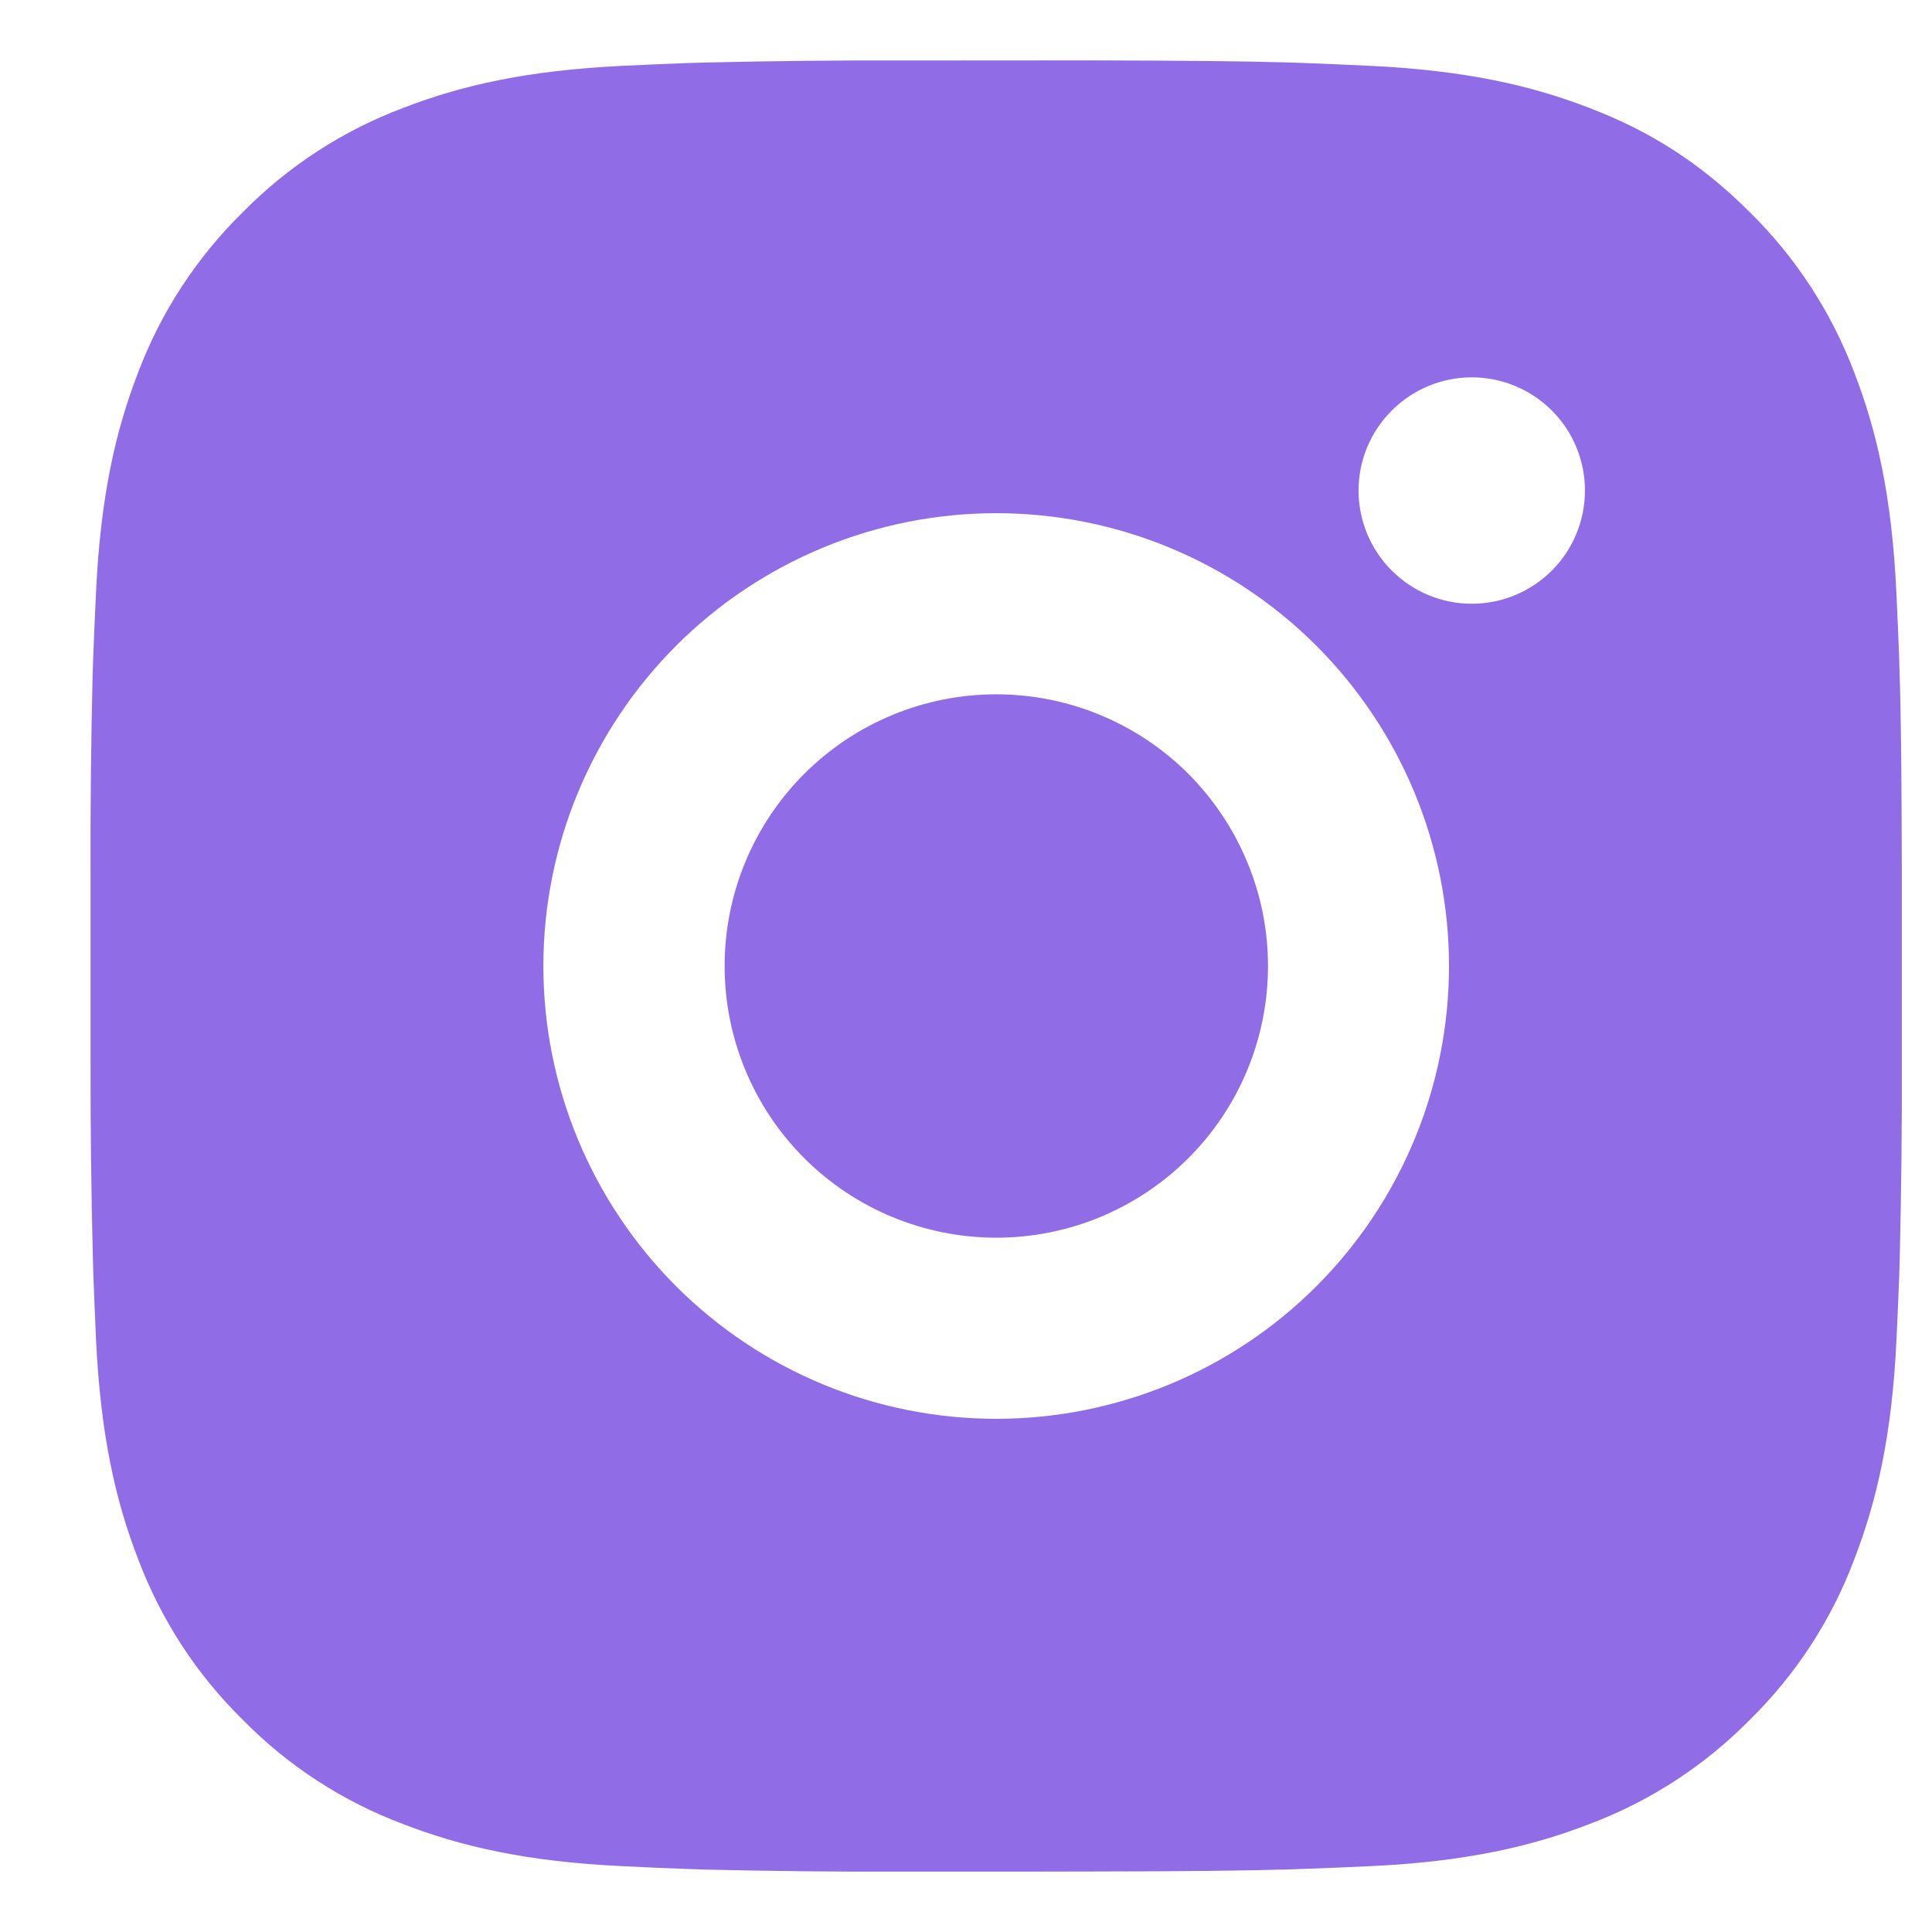 <svg width="16" height="16" viewBox="0 0 16 16" fill="none" xmlns="http://www.w3.org/2000/svg">
<path d="M9.021 0.5C9.865 0.502 10.293 0.507 10.663 0.517L10.809 0.522C10.977 0.528 11.142 0.536 11.343 0.545C12.141 0.583 12.685 0.709 13.163 0.894C13.658 1.084 14.075 1.342 14.492 1.758C14.873 2.133 15.168 2.587 15.357 3.087C15.542 3.565 15.668 4.11 15.705 4.909C15.714 5.108 15.722 5.274 15.728 5.442L15.732 5.588C15.744 5.957 15.748 6.385 15.75 7.229L15.75 7.788V8.771C15.752 9.318 15.746 9.865 15.733 10.412L15.729 10.557C15.723 10.726 15.715 10.892 15.706 11.091C15.669 11.89 15.541 12.434 15.357 12.912C15.169 13.413 14.874 13.867 14.492 14.242C14.117 14.623 13.663 14.918 13.163 15.106C12.685 15.291 12.141 15.418 11.343 15.455C11.165 15.463 10.987 15.471 10.809 15.477L10.663 15.482C10.293 15.492 9.865 15.498 9.021 15.499L8.462 15.5H7.48C6.933 15.502 6.386 15.496 5.838 15.483L5.693 15.478C5.515 15.472 5.337 15.464 5.159 15.455C4.361 15.418 3.816 15.291 3.338 15.106C2.837 14.918 2.384 14.623 2.01 14.242C1.628 13.867 1.333 13.413 1.144 12.912C0.959 12.435 0.833 11.89 0.795 11.091C0.787 10.914 0.78 10.736 0.773 10.557L0.769 10.412C0.755 9.865 0.749 9.318 0.75 8.771V7.229C0.748 6.682 0.754 6.135 0.767 5.588L0.772 5.442C0.778 5.274 0.786 5.108 0.795 4.909C0.832 4.11 0.958 3.566 1.143 3.087C1.332 2.586 1.628 2.133 2.01 1.758C2.385 1.377 2.838 1.082 3.338 0.894C3.816 0.709 4.36 0.583 5.159 0.545C5.358 0.536 5.525 0.528 5.693 0.522L5.838 0.518C6.385 0.505 6.932 0.499 7.479 0.501L9.021 0.5ZM8.25 4.25C7.256 4.25 6.302 4.645 5.599 5.348C4.896 6.052 4.5 7.005 4.5 8C4.5 8.995 4.896 9.948 5.599 10.652C6.302 11.355 7.256 11.75 8.25 11.75C9.245 11.75 10.199 11.355 10.902 10.652C11.605 9.948 12 8.995 12 8C12 7.005 11.605 6.052 10.902 5.348C10.199 4.645 9.245 4.25 8.25 4.25ZM8.25 5.75C8.546 5.75 8.838 5.808 9.111 5.921C9.384 6.034 9.633 6.2 9.842 6.409C10.05 6.618 10.216 6.866 10.329 7.139C10.443 7.412 10.501 7.704 10.501 8C10.501 8.295 10.443 8.588 10.33 8.861C10.217 9.134 10.051 9.382 9.842 9.591C9.633 9.8 9.385 9.965 9.112 10.079C8.839 10.192 8.547 10.25 8.251 10.25C7.654 10.25 7.082 10.013 6.66 9.591C6.238 9.169 6.001 8.597 6.001 8C6.001 7.403 6.238 6.831 6.66 6.409C7.082 5.987 7.654 5.75 8.251 5.75M12.189 3.125C11.94 3.125 11.702 3.224 11.526 3.4C11.35 3.575 11.251 3.814 11.251 4.062C11.251 4.311 11.35 4.55 11.526 4.725C11.702 4.901 11.94 5 12.189 5C12.437 5 12.676 4.901 12.852 4.725C13.027 4.55 13.126 4.311 13.126 4.062C13.126 3.814 13.027 3.575 12.852 3.4C12.676 3.224 12.437 3.125 12.189 3.125Z" fill="#916CE7"/>
</svg>

